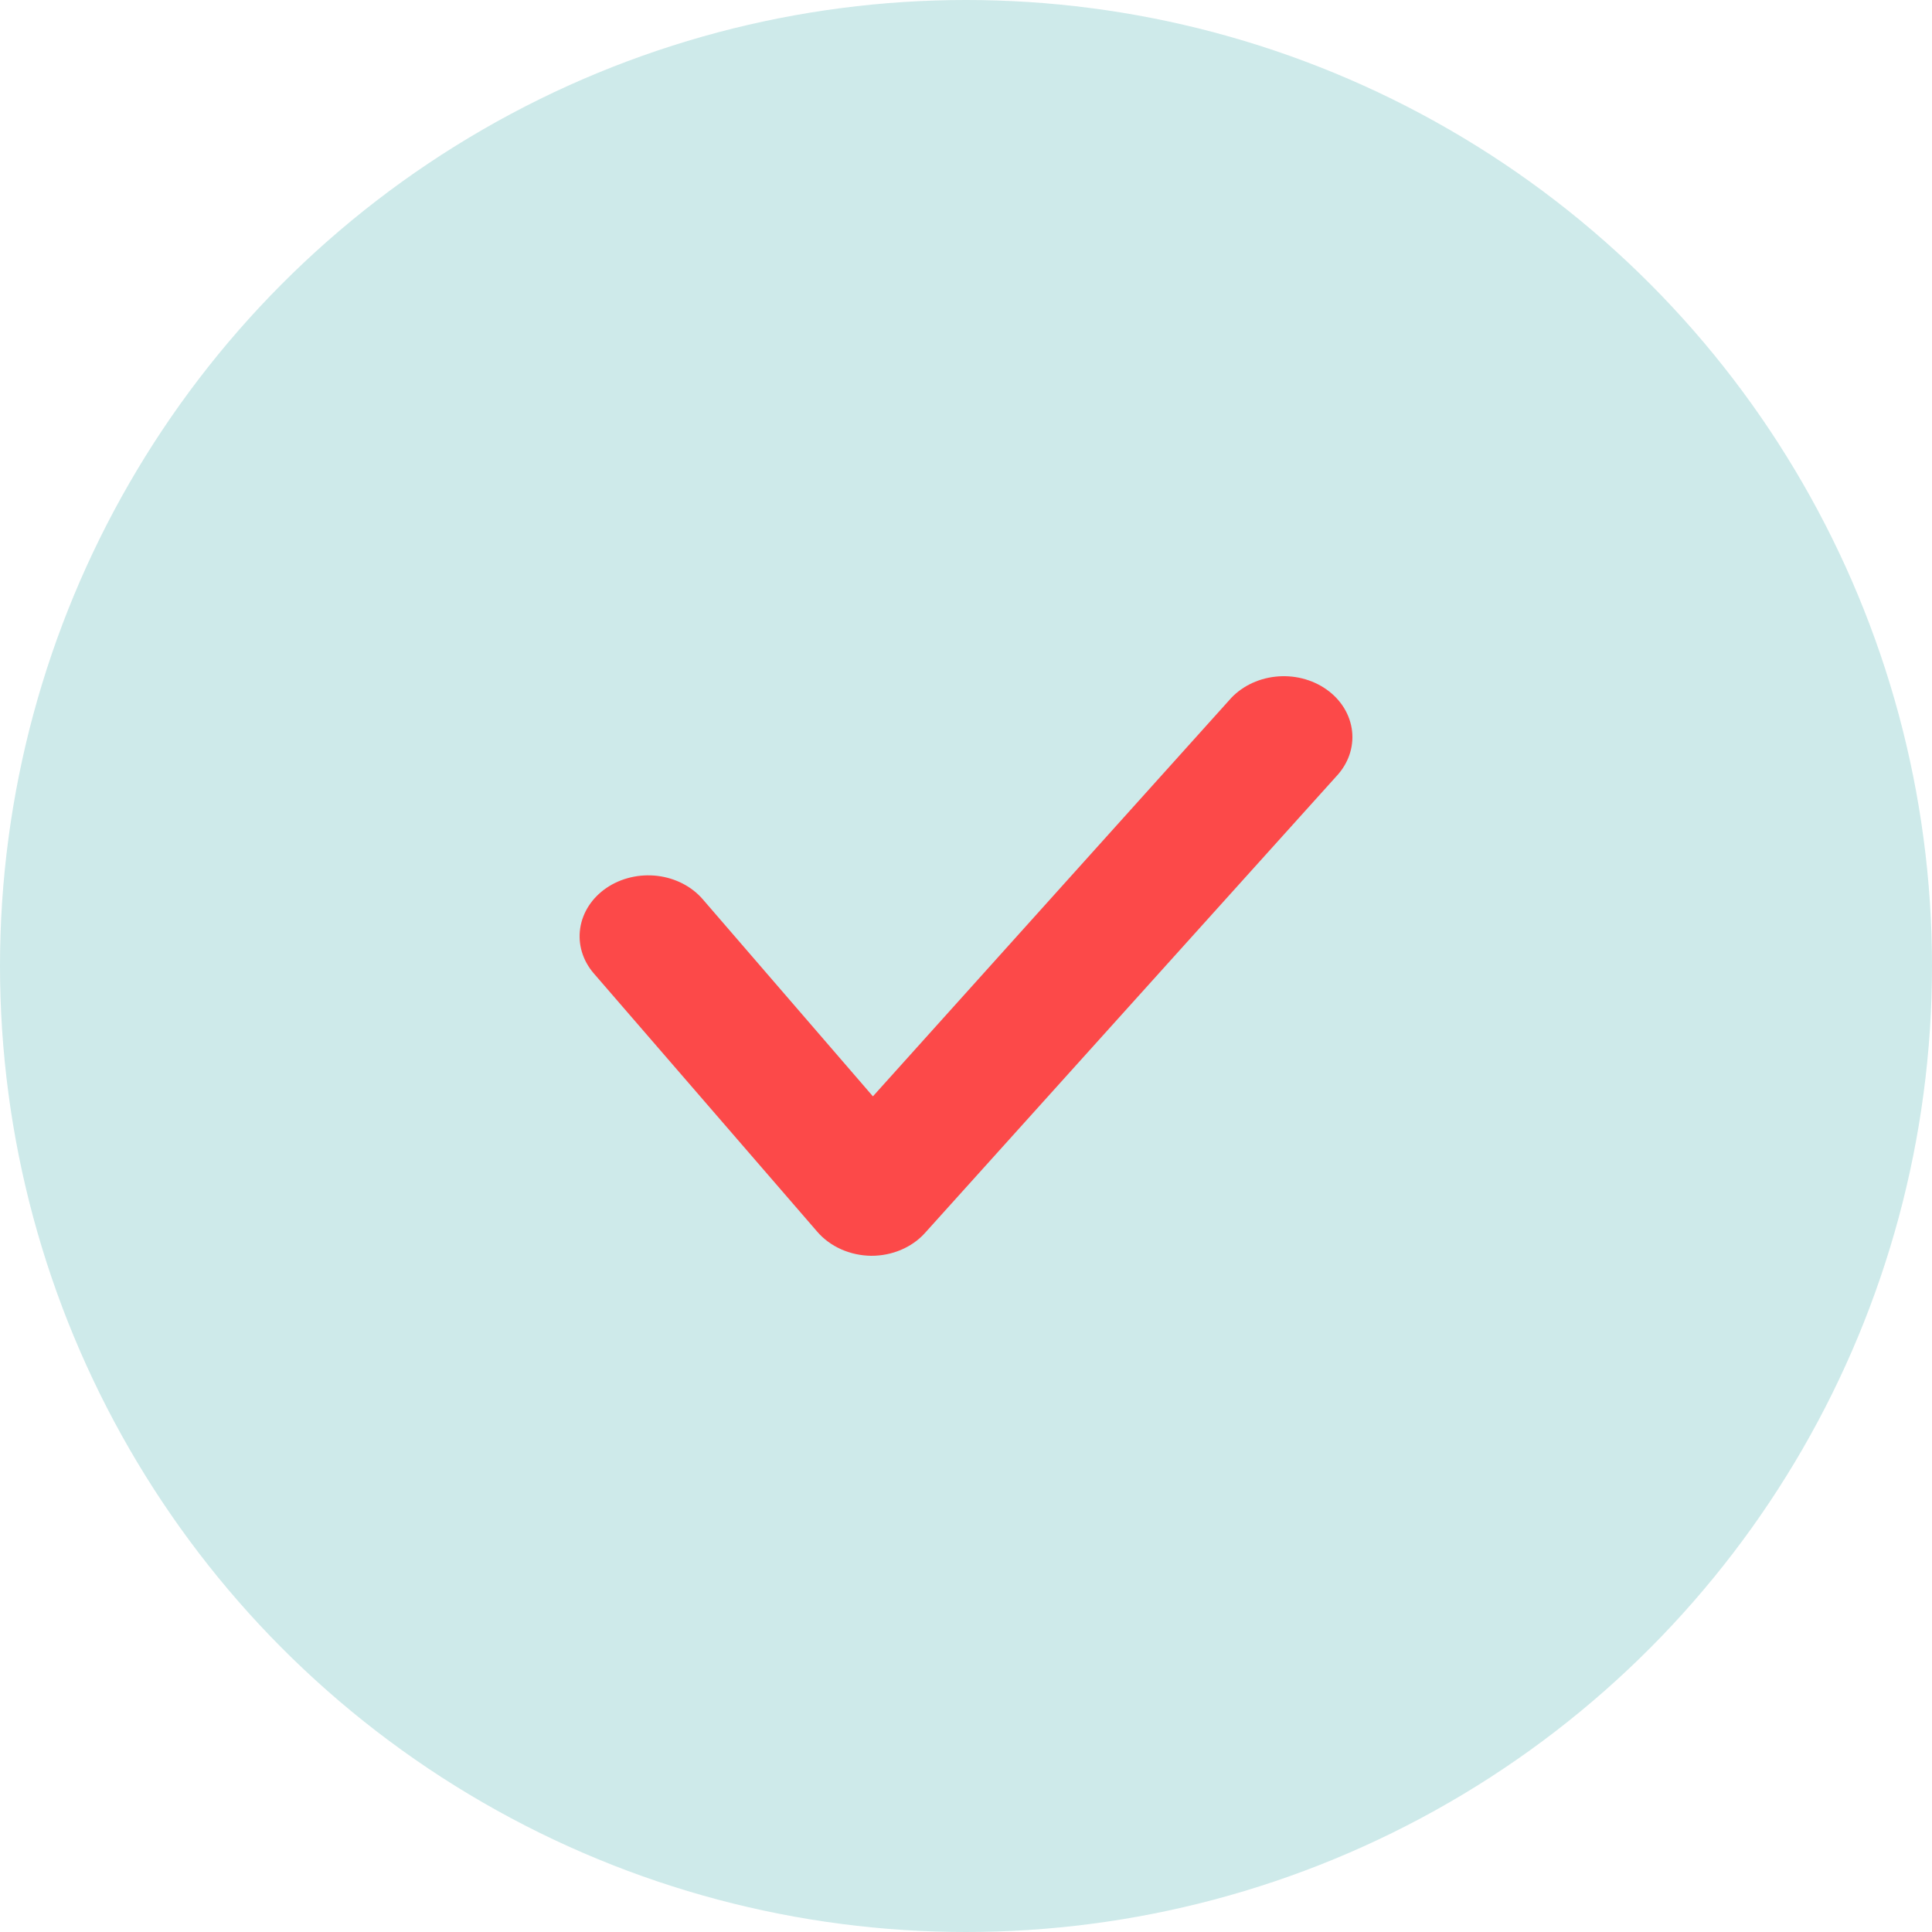 <svg width="60" height="60" viewBox="0 0 60 60" fill="none" xmlns="http://www.w3.org/2000/svg">
<circle cx="30" cy="30" r="30" fill="#CEEAEA"/>
<path d="M27.056 39C26.732 38.996 26.413 38.927 26.123 38.798C25.834 38.669 25.58 38.483 25.383 38.255L18.438 30.227C18.095 29.828 17.944 29.325 18.019 28.827C18.094 28.329 18.388 27.879 18.837 27.574C19.286 27.269 19.854 27.135 20.414 27.201C20.974 27.268 21.482 27.529 21.825 27.928L27.109 34.048L38.169 21.751C38.341 21.549 38.556 21.381 38.803 21.254C39.049 21.128 39.322 21.046 39.604 21.015C39.886 20.983 40.173 21.002 40.447 21.071C40.721 21.14 40.977 21.256 41.199 21.414C41.422 21.572 41.606 21.767 41.742 21.989C41.878 22.212 41.962 22.456 41.99 22.707C42.018 22.959 41.988 23.213 41.904 23.454C41.819 23.695 41.681 23.919 41.498 24.113L28.717 38.301C28.517 38.521 28.263 38.697 27.976 38.818C27.688 38.939 27.374 39.001 27.056 39Z" fill="#FC4949"/>
</svg>
